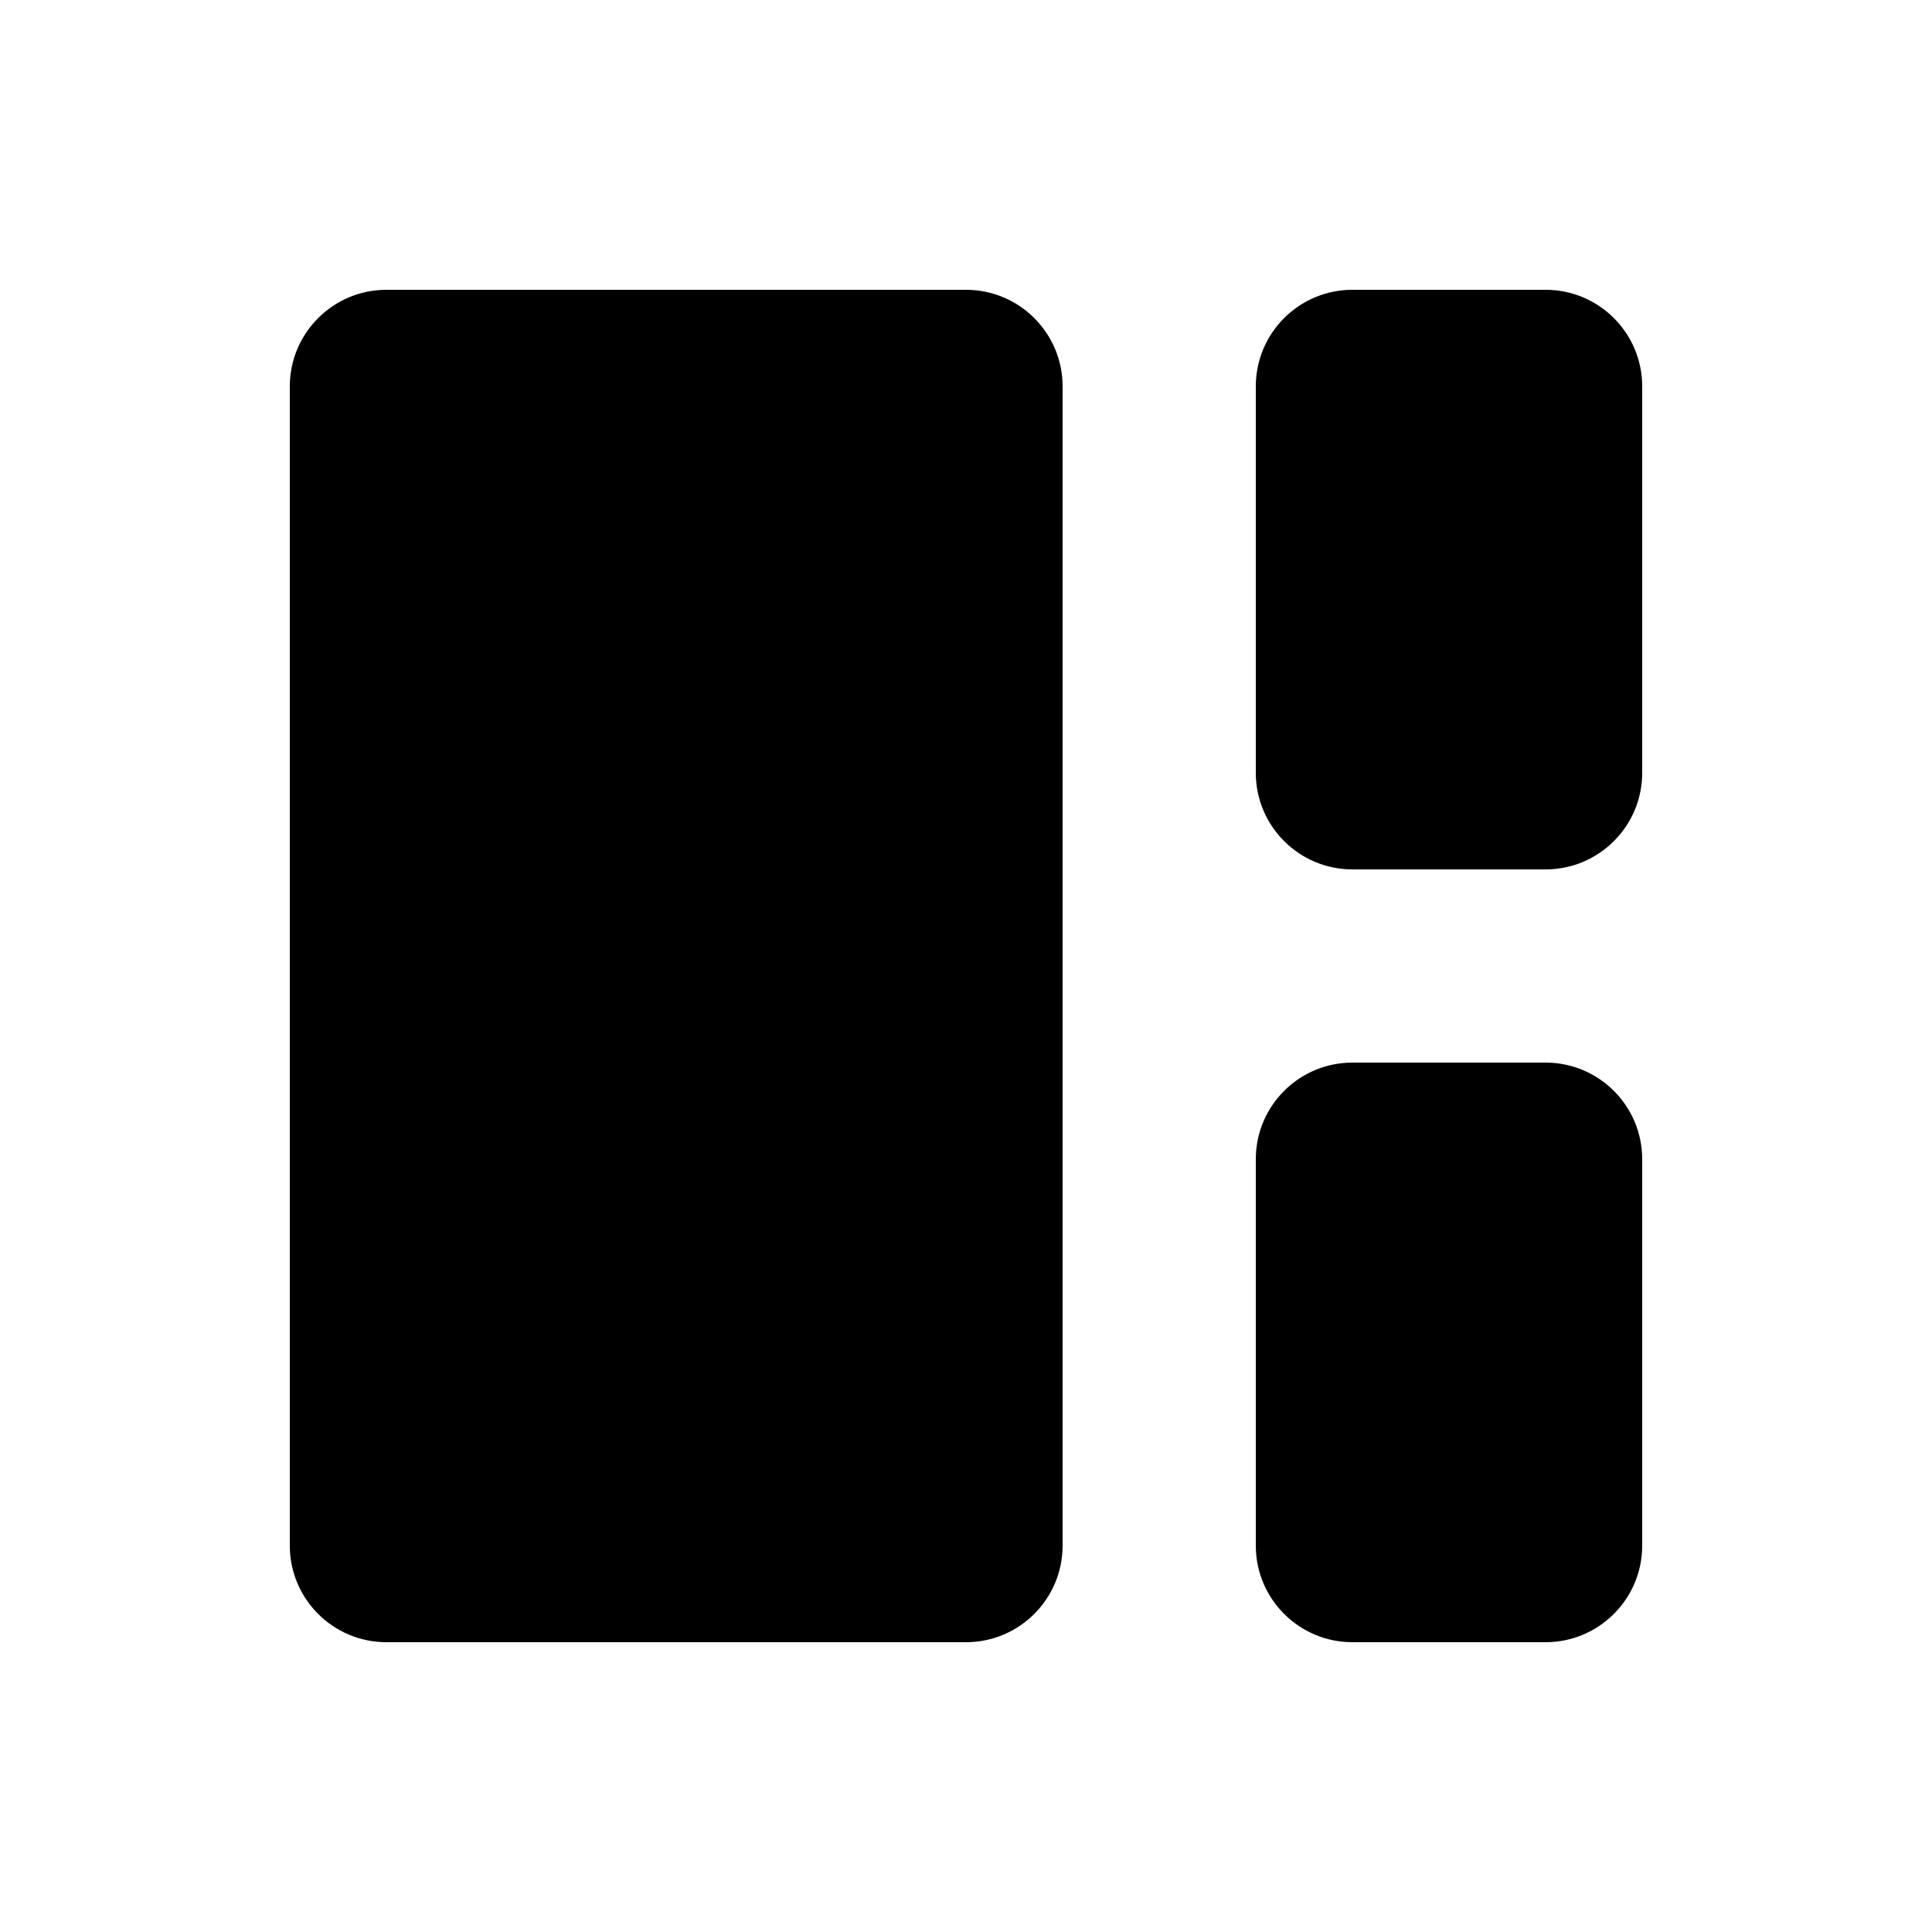 <svg xmlns="http://www.w3.org/2000/svg" viewBox="0 0 20 20" fill="currentColor">
  <path d="m13 4c0-0.552 0.448-1 1-1h2c0.552 0 1 0.448 1 1v4c0 0.552-0.448 1-1 1h-2c-0.552 0-1-0.448-1-1zm-10 0c0-0.552 0.448-1 1-1h6c0.552 0 1 0.448 1 1v12c0 0.552-0.448 1-1 1h-6c-0.552 0-1-0.448-1-1zm11 7c-0.552 0-1 0.448-1 1v4c0 0.552 0.448 1 1 1h2c0.552 0 1-0.448 1-1v-4c0-0.552-0.448-1-1-1z"/>
</svg>
